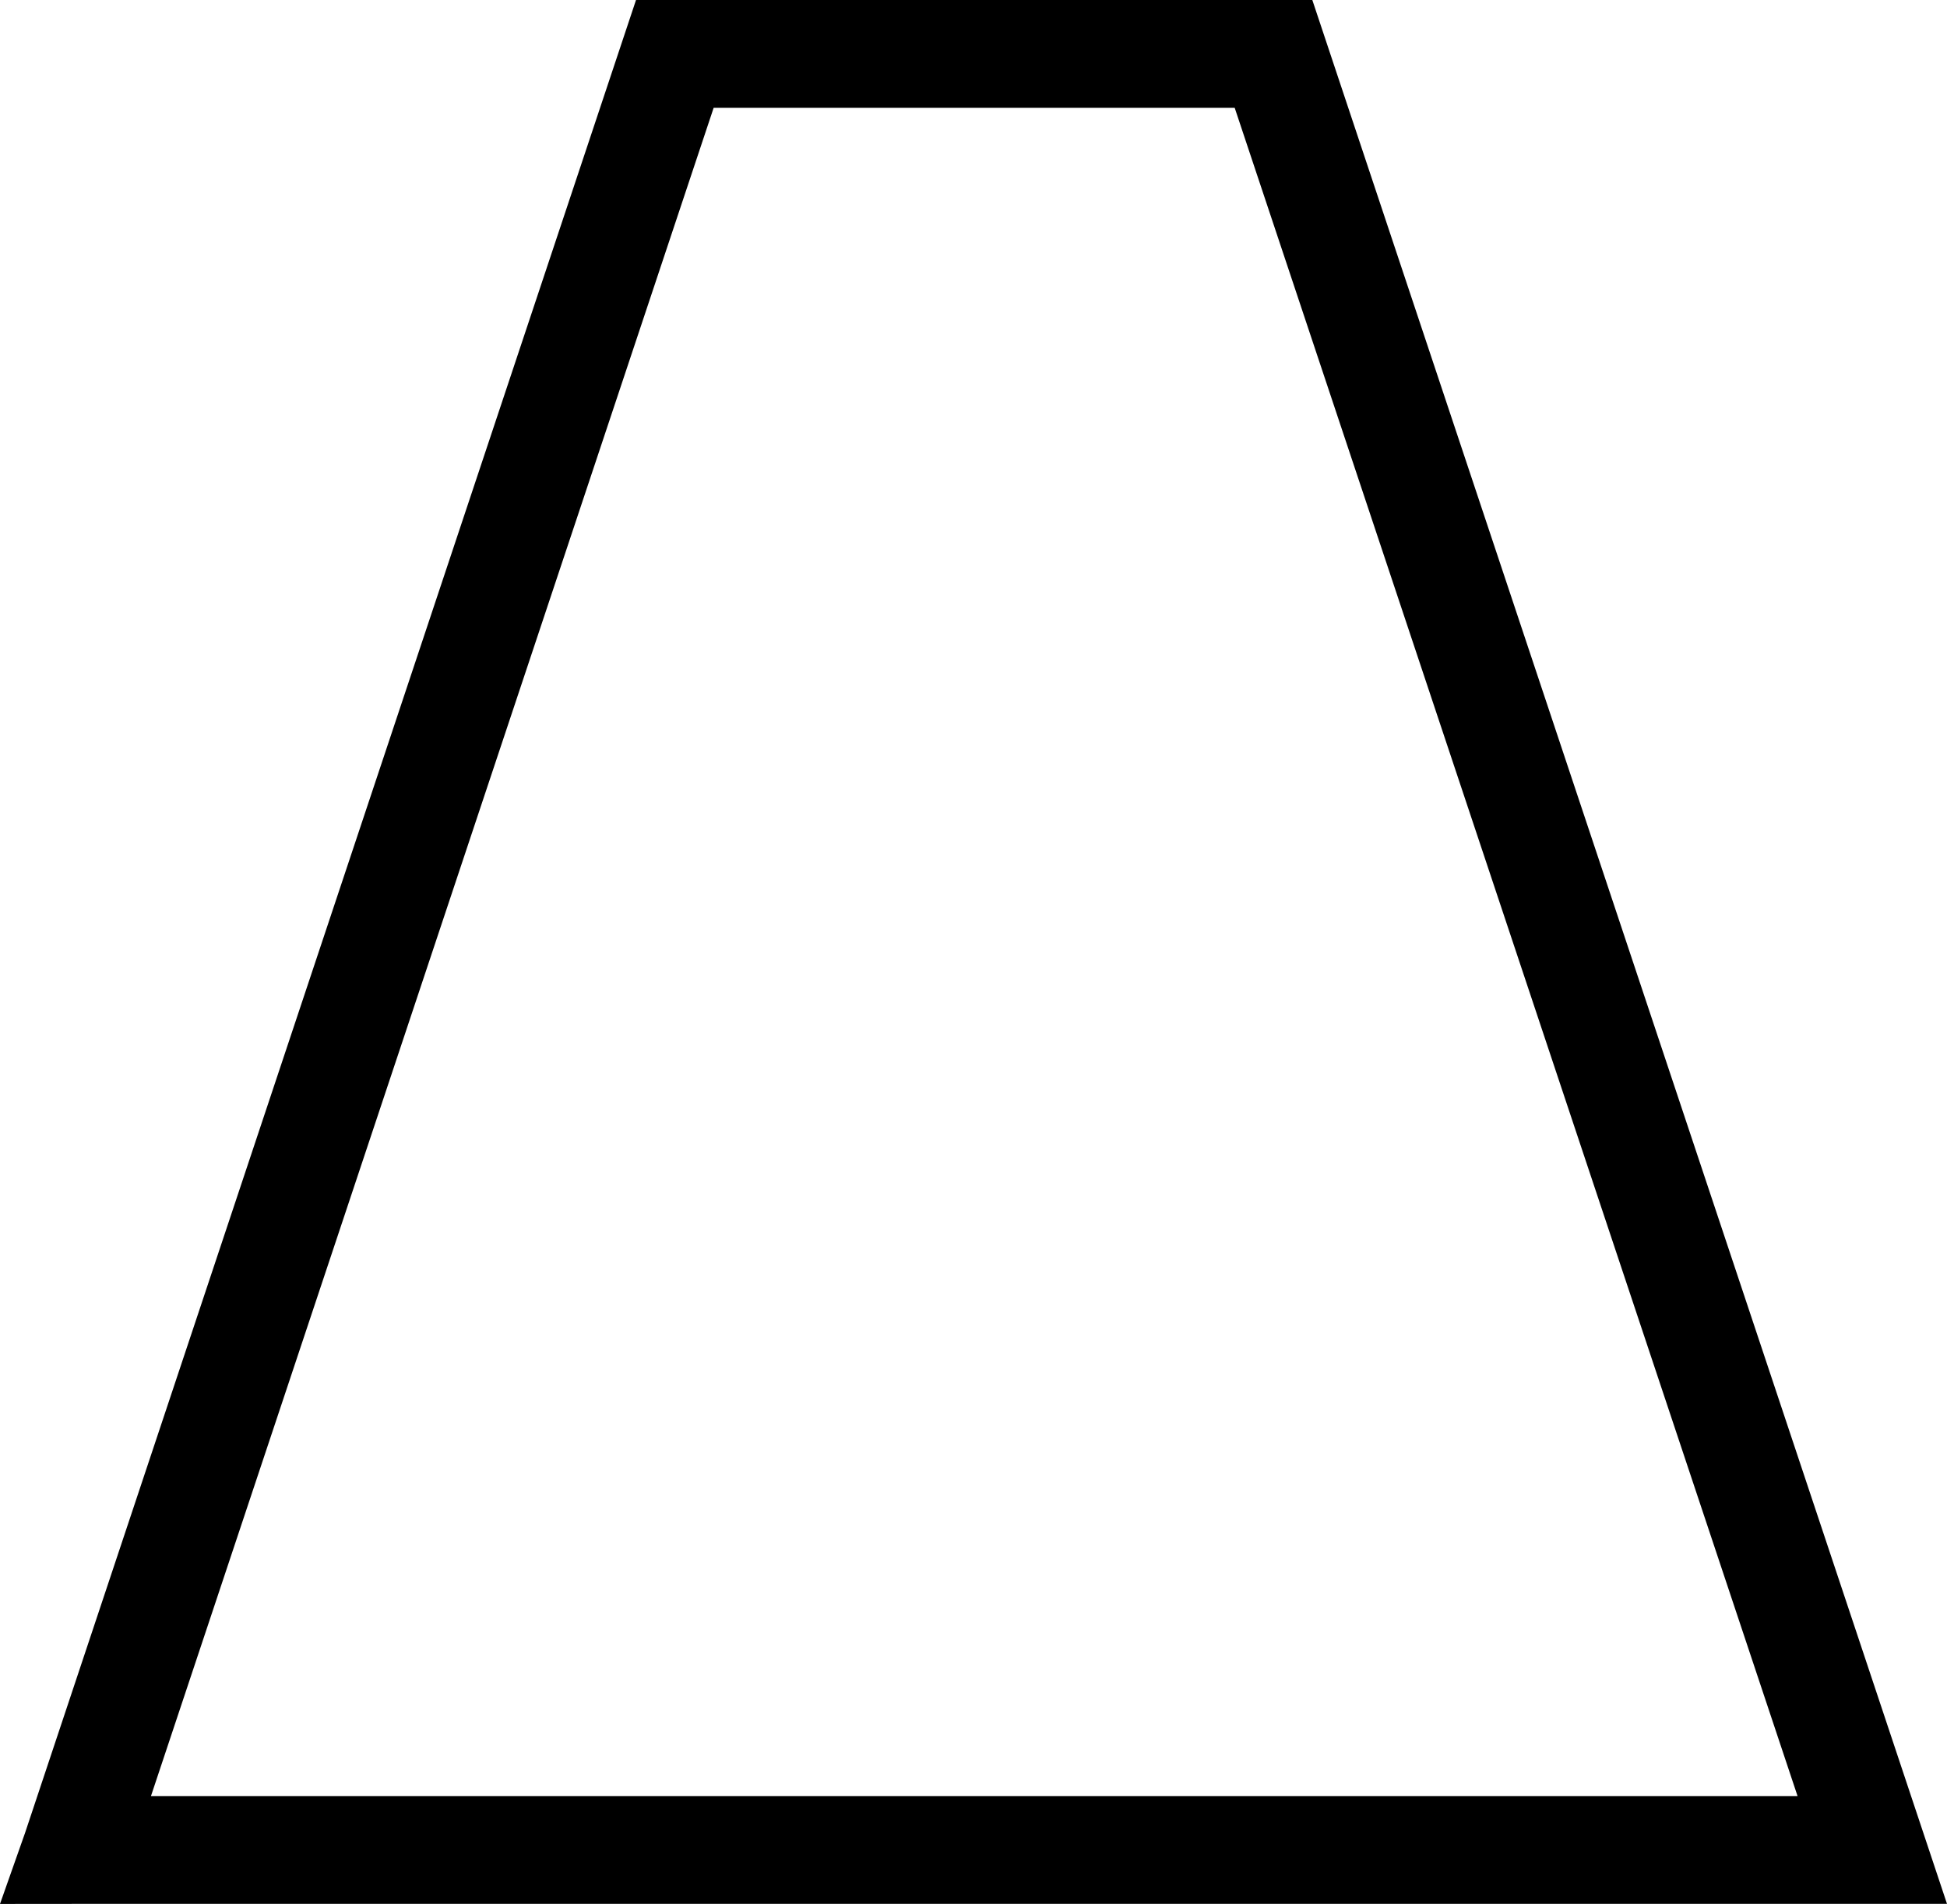 <?xml version="1.0" encoding="UTF-8" standalone="no"?>
<!-- Created with Inkscape (http://www.inkscape.org/) -->

<svg
   xmlns:dc="http://purl.org/dc/elements/1.1/"
   xmlns:cc="http://creativecommons.org/ns#"
   xmlns:rdf="http://www.w3.org/1999/02/22-rdf-syntax-ns#"
   xmlns:svg="http://www.w3.org/2000/svg"
   xmlns="http://www.w3.org/2000/svg"
   xmlns:inkscape="http://www.inkscape.org/namespaces/inkscape"
   version="1.1"
   width="100%"
   height="100%"
   viewBox="0 0 356.62 348.763"
   id="svg2"
   xml:space="preserve"
   style="fill-rule:evenodd;stroke-linecap:round;stroke-linejoin:round"><defs
     id="defs4"><clipPath
       id="clipId0"><path
         d="M 0,600 800,600 800,0 0,0 z"
         inkscape:connector-curvature="0"
         id="path7" /></clipPath></defs><g
     transform="translate(-218.411,-125.812)"
     clip-path="url(#clipId0)"
     id="g9"
     style="fill:none;stroke:#000000;stroke-width:0.1" /><g
     transform="translate(-218.411,-125.812)"
     clip-path="url(#clipId0)"
     id="g11"
     style="fill:#000000;stroke:none"><path
       d="M 334.906,125.812 223,461.562 l -4.589,13.013 13.932,-0.013 342.688,0 -116.25,-348.75 z m 14.219,19.75 95.438,0 103.094,309.25 -301.594,0 z"
       inkscape:connector-curvature="0"
       id="path13" /></g></svg>